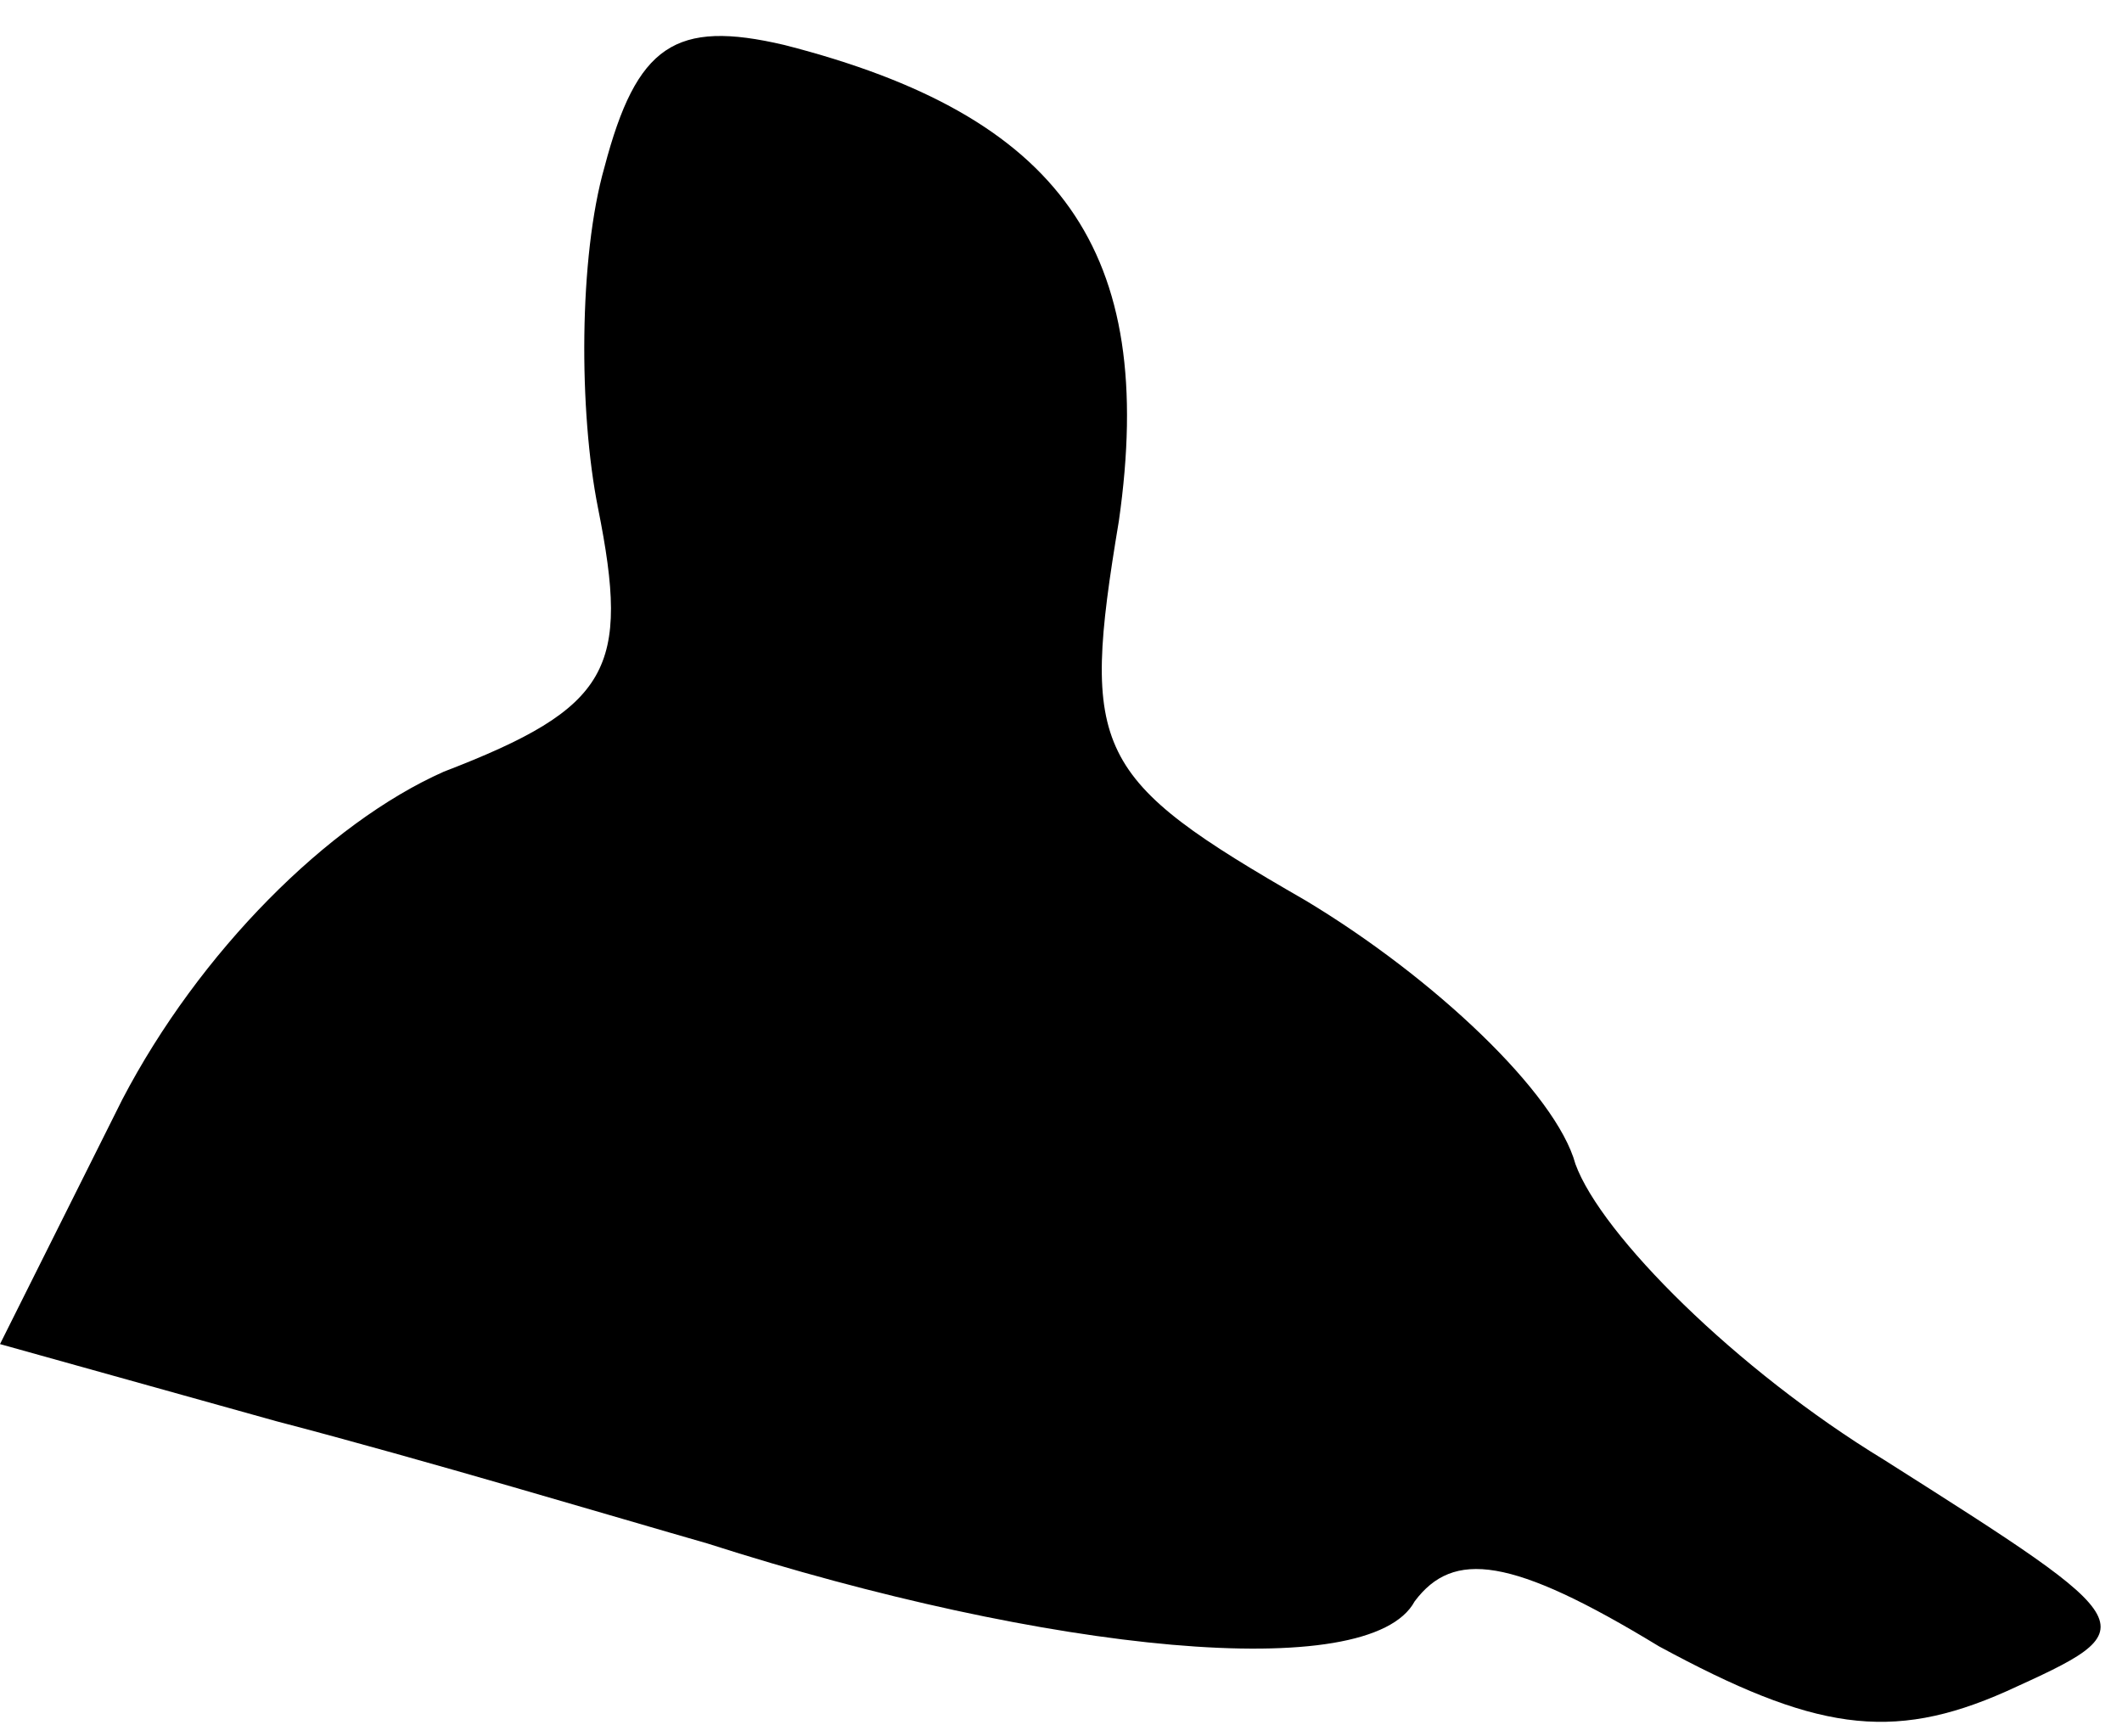 <?xml version="1.0" standalone="no"?>
<!DOCTYPE svg PUBLIC "-//W3C//DTD SVG 20010904//EN"
 "http://www.w3.org/TR/2001/REC-SVG-20010904/DTD/svg10.dtd">
<svg version="1.0" xmlns="http://www.w3.org/2000/svg"
 width="33pt" height="27pt" viewBox="0 0 33 27"
 preserveAspectRatio="xMidYMid meet">
<g transform="translate(0,27) scale(0.1,-0.1)"
fill="#000000" stroke="none">
<path fill="#000000" stroke="none" d="M94 244 c-4 -14 -4 -38 -1 -53 5 -25 2
-31 -24 -41 -18 -8 -38 -28 -50 -51 l-19 -38 43 -12 c23 -6 53 -15 67 -19 53
-17 103 -22 110 -9 6 8 15 7 38 -7 24 -13 36 -15 54 -7 22 10 22 10 -19 36
-23 14 -44 35 -48 46 -3 11 -22 29 -42 41 -33 19 -35 23 -29 59 6 42 -9 63
-52 74 -17 4 -23 0 -28 -19z"/>
</g>
</svg>
